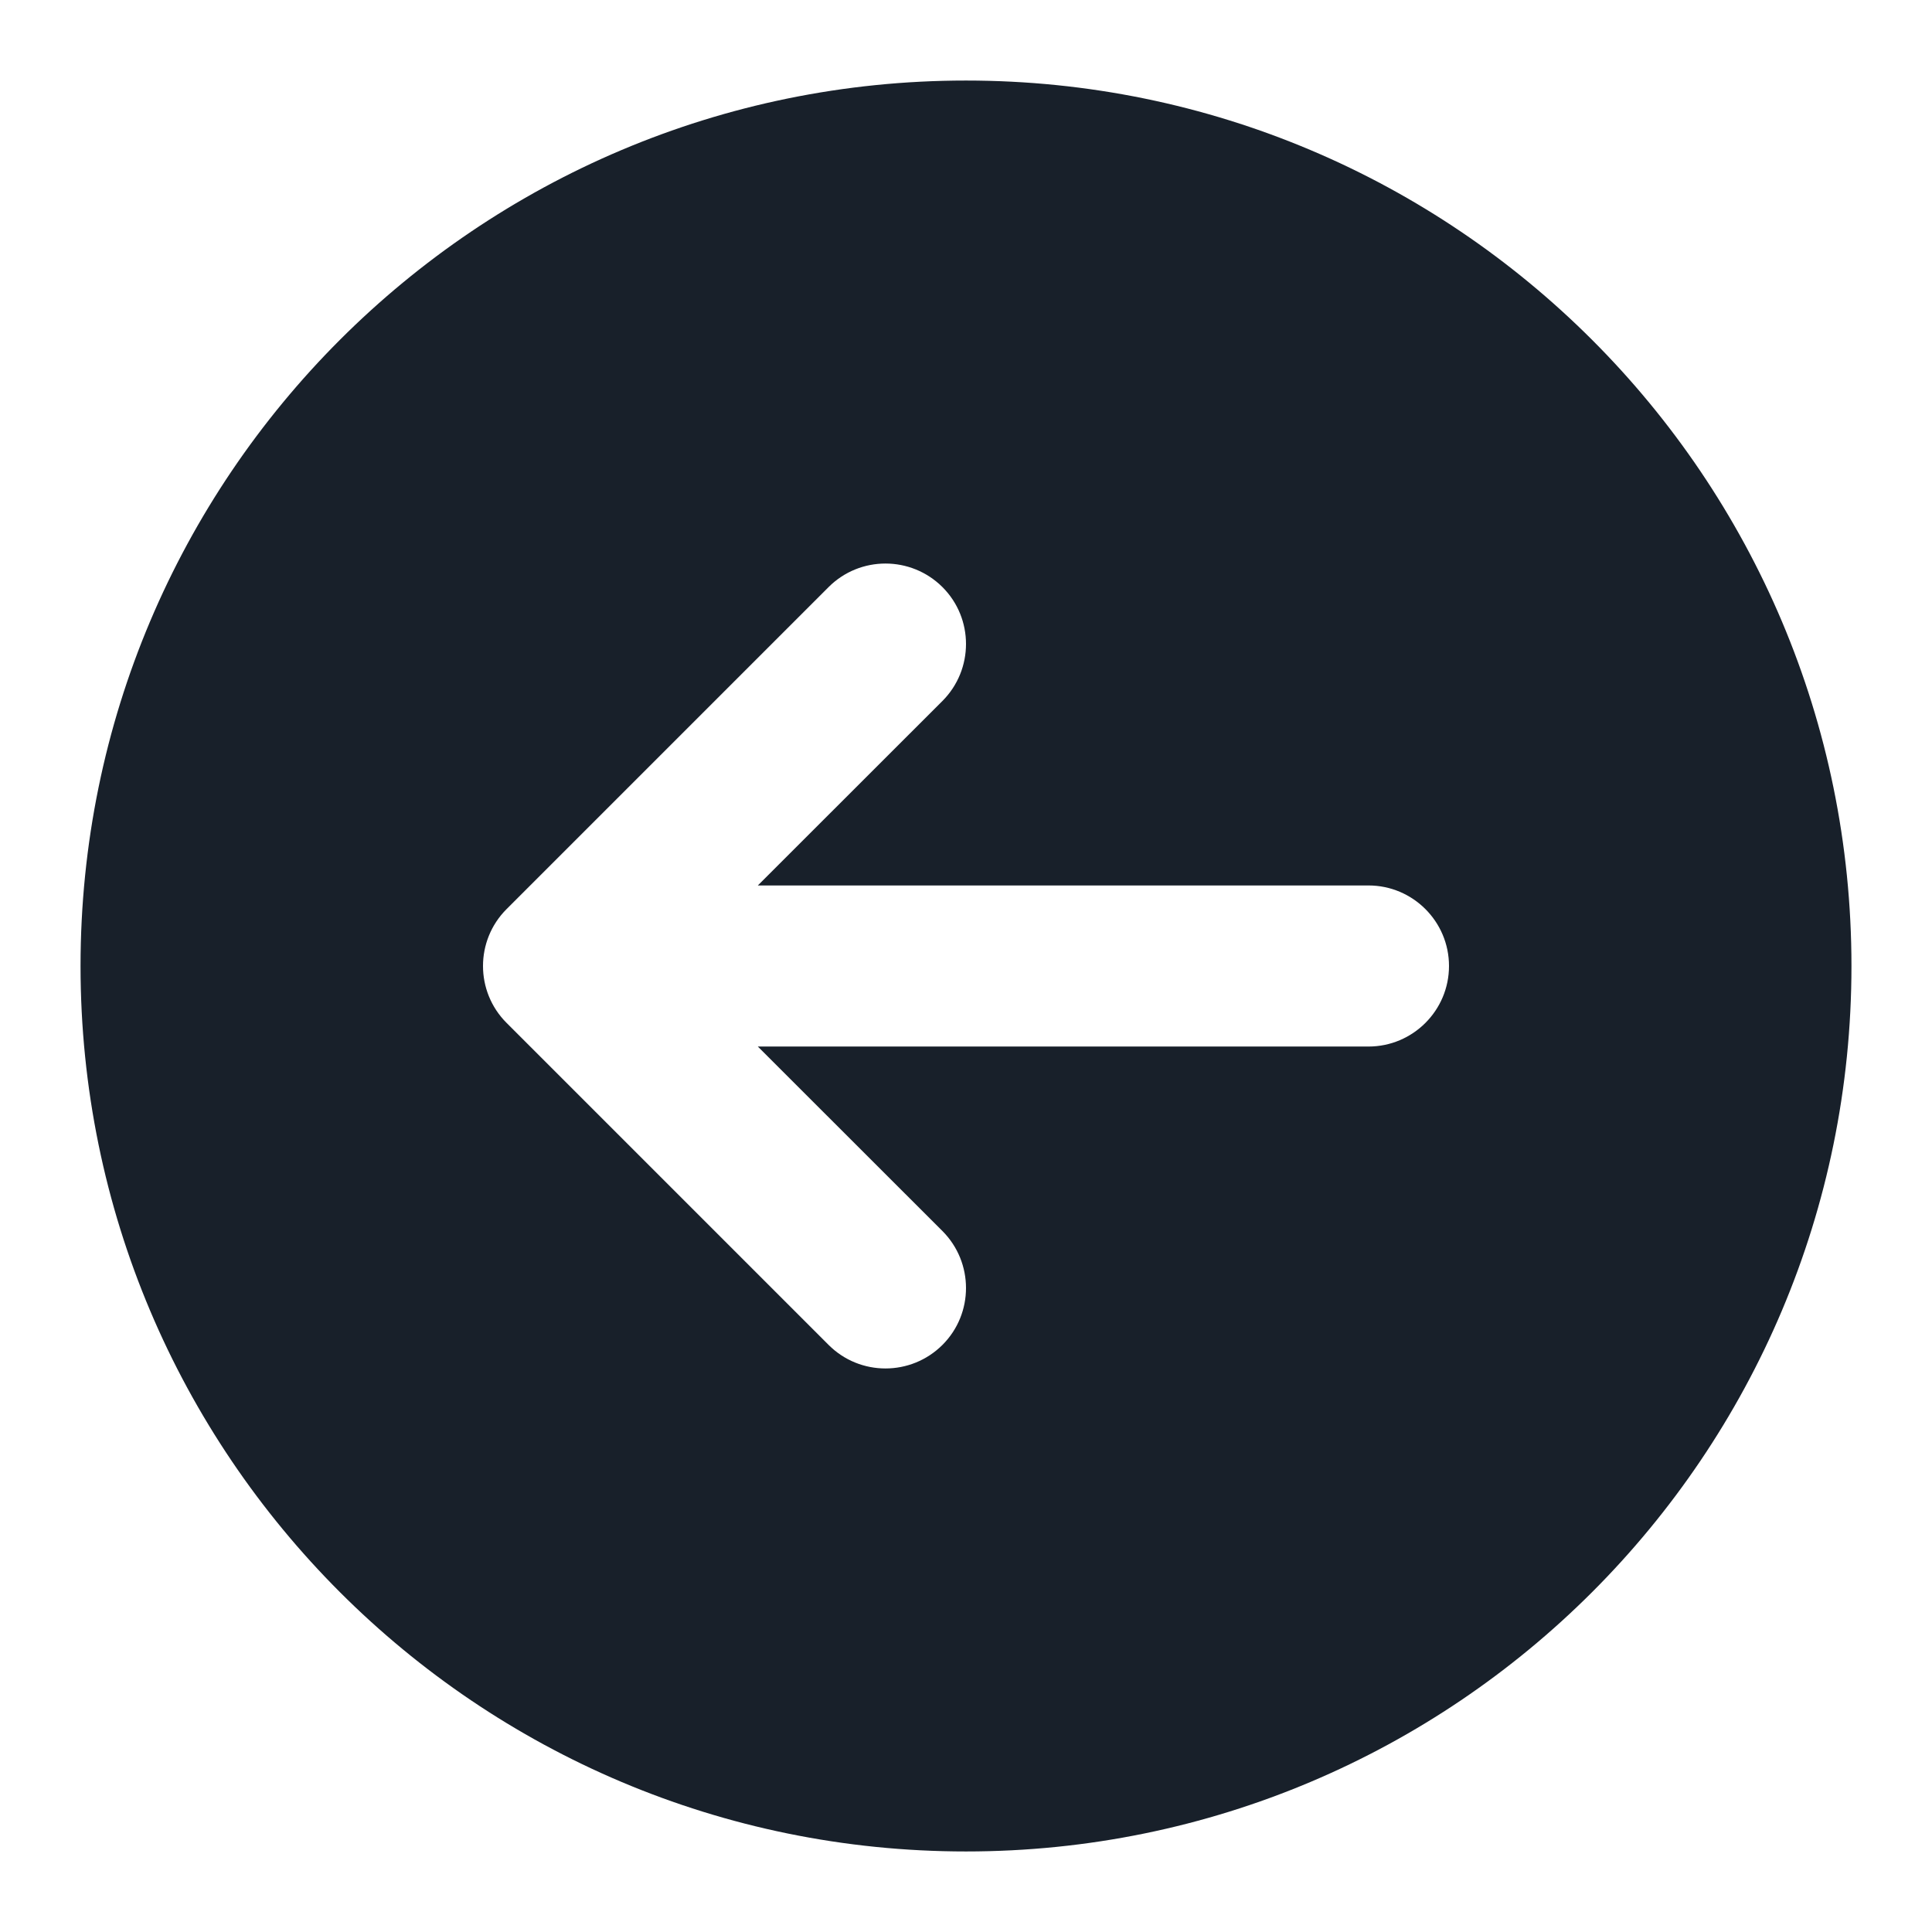 <svg width="16" height="16" viewBox="0 0 16 16" fill="none" xmlns="http://www.w3.org/2000/svg">
<g clip-path="url(#clip0_2266_37169)">
<path fill-rule="evenodd" clip-rule="evenodd" d="M8 15.333C3.95 15.333 0.667 12.05 0.667 8C0.667 3.95 3.95 0.667 8 0.667C12.05 0.667 15.333 3.95 15.333 8C15.333 12.05 12.05 15.333 8 15.333ZM6.862 4.862C7.122 4.602 7.544 4.602 7.805 4.862C8.065 5.122 8.065 5.544 7.805 5.805L6.276 7.333H11.333C11.701 7.333 12 7.632 12 8C12 8.368 11.701 8.667 11.333 8.667H6.276L7.805 10.195C8.065 10.456 8.065 10.878 7.805 11.138C7.544 11.398 7.122 11.398 6.862 11.138L4.195 8.471C3.935 8.211 3.935 7.789 4.195 7.529L6.862 4.862Z" fill="#18202A"/>
</g>
<defs>
<clipPath id="clip0_2266_37169">
<rect width="16" height="16" fill="white"/>
</clipPath>
</defs>
</svg>

